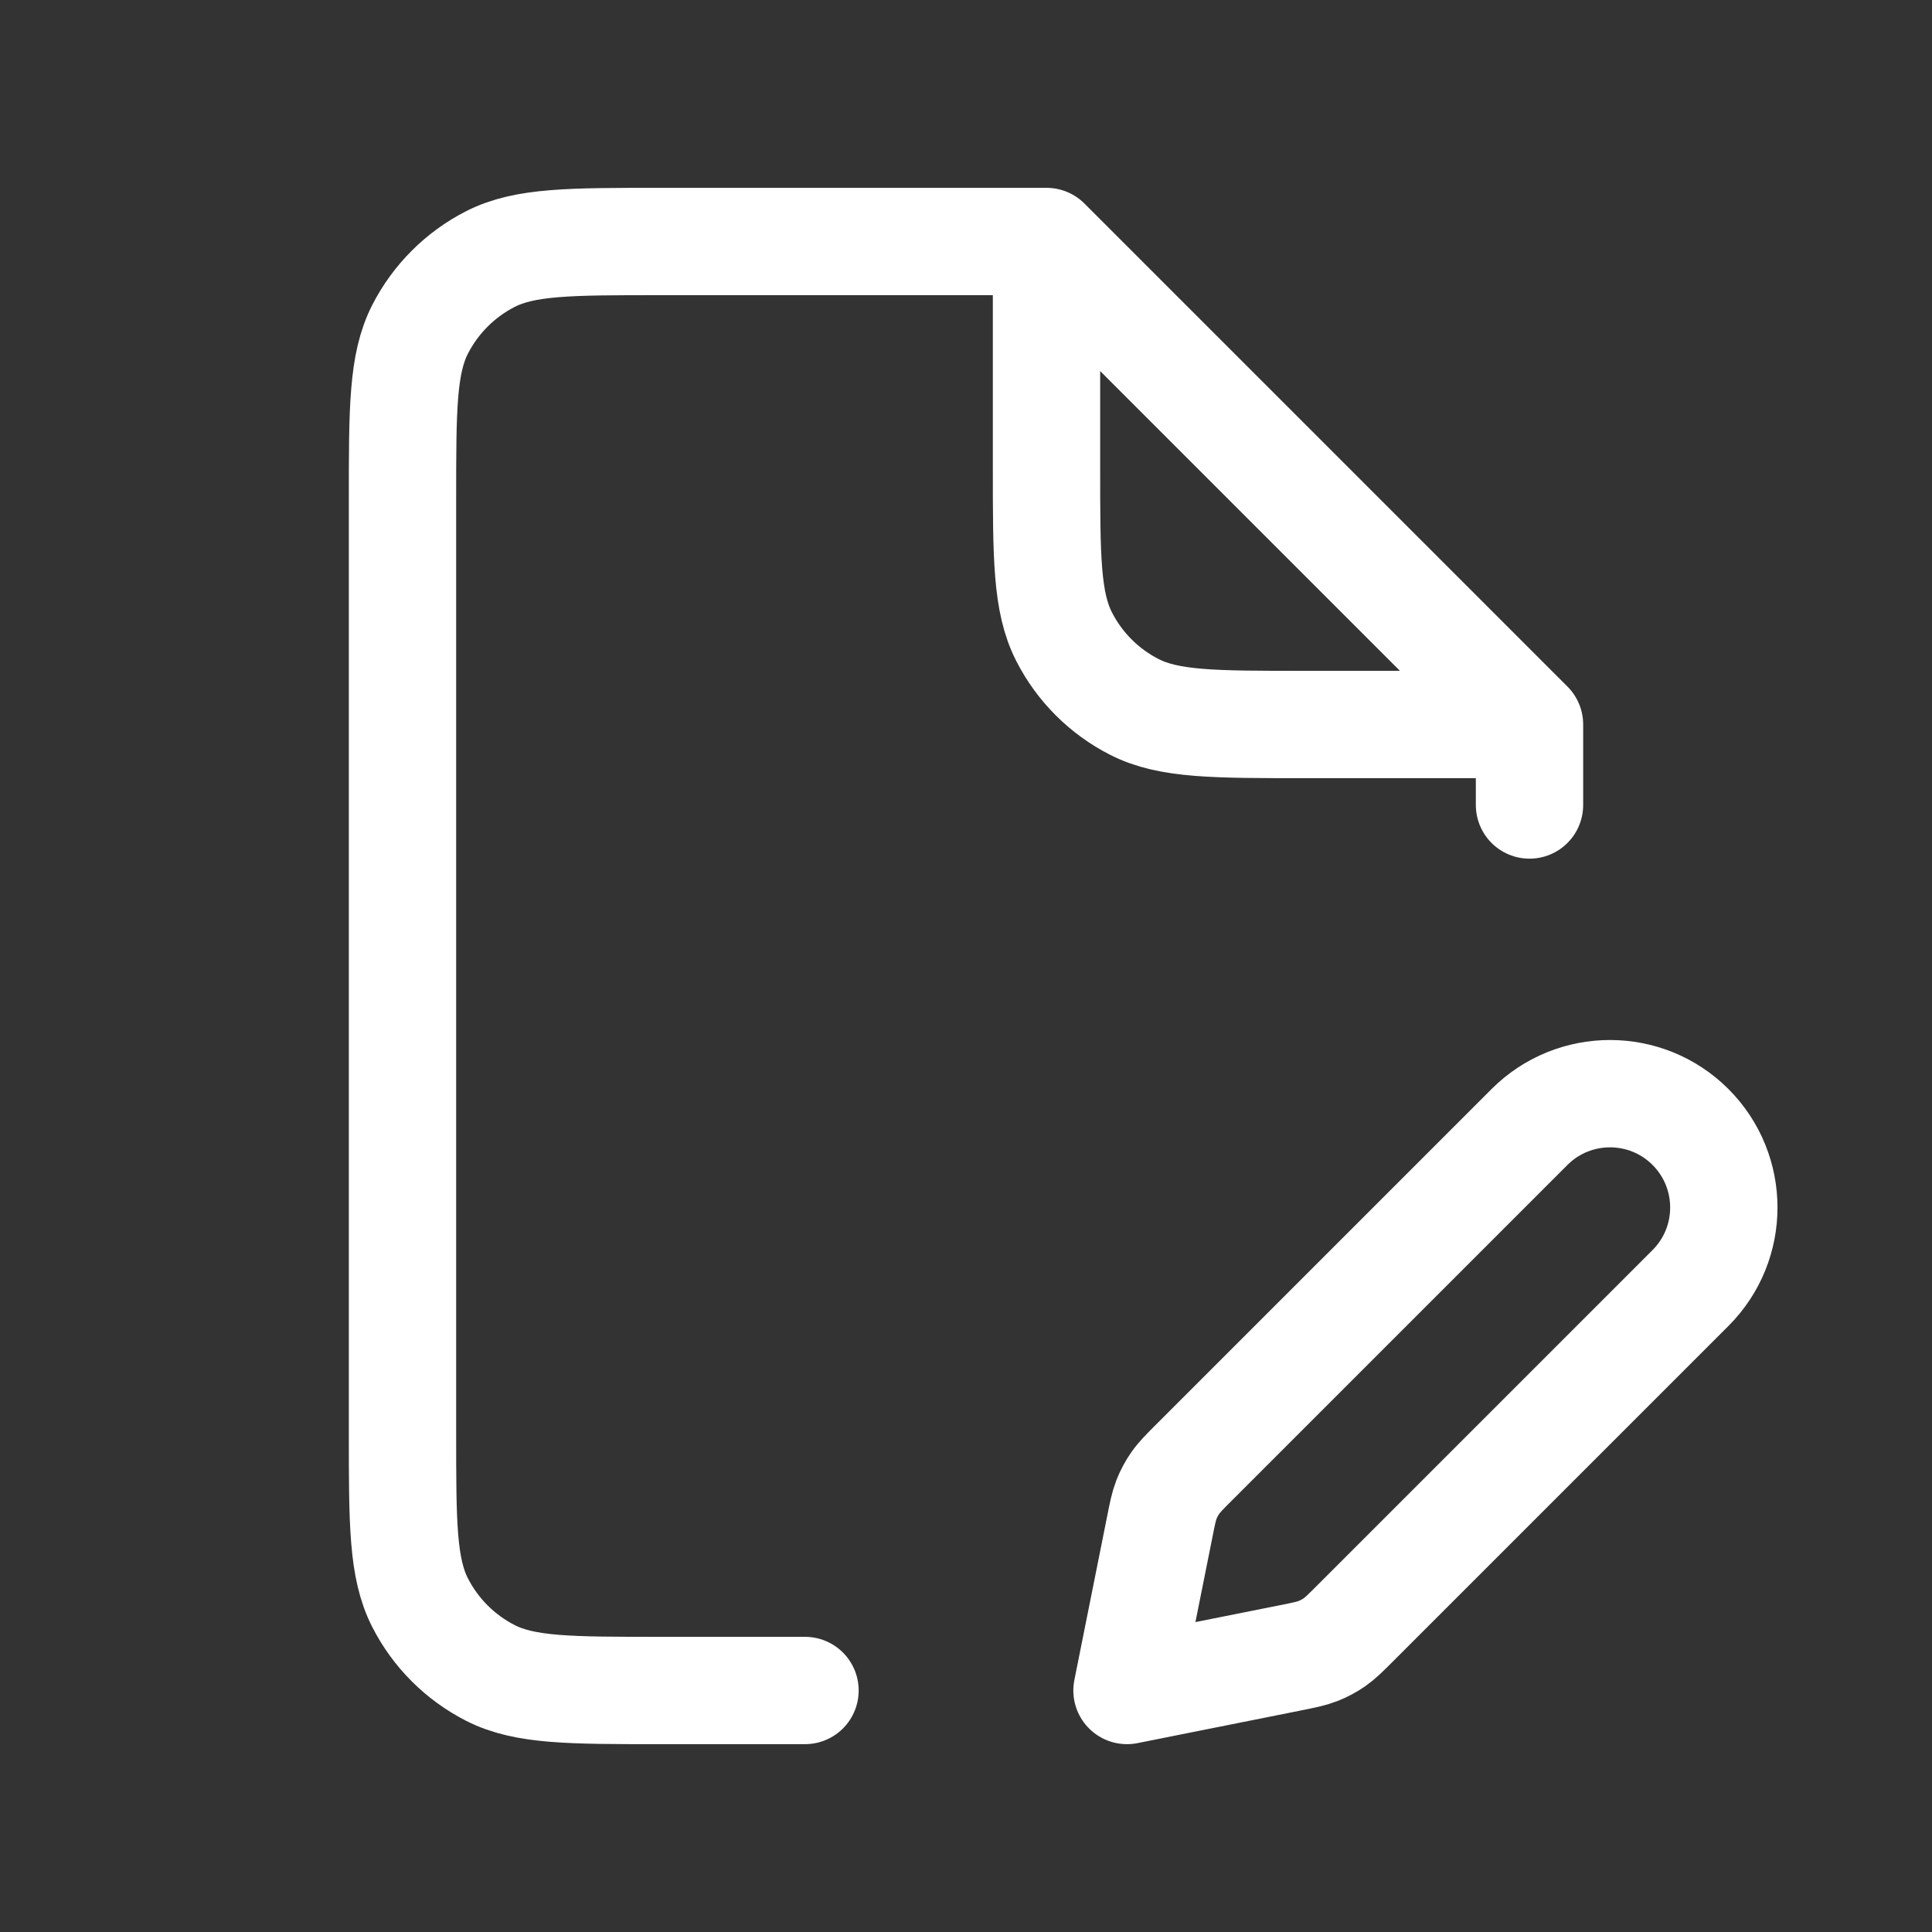 <svg width="36" height="36" viewBox="0 0 36 36" fill="none" xmlns="http://www.w3.org/2000/svg">
<rect x="0" y="0" width="36" height="36" fill="#333333" stroke="none"/>
<path d="M28.5 13.5L19.5 4.5M28.5 13.5H24.3C22.62 13.5 21.78 13.5 21.138 13.173C20.573 12.885 20.115 12.427 19.827 11.862C19.5 11.22 19.5 10.38 19.5 8.7V4.5M28.5 13.5V15M19.5 4.5H12.3C10.62 4.5 9.78 4.5 9.138 4.827C8.574 5.115 8.115 5.574 7.827 6.138C7.5 6.78 7.5 7.62 7.5 9.3V26.7C7.5 28.38 7.5 29.22 7.827 29.862C8.115 30.427 8.574 30.885 9.138 31.173C9.78 31.5 10.62 31.5 12.3 31.5H15M21 31.5L24.037 30.893C24.302 30.84 24.435 30.813 24.558 30.765C24.668 30.722 24.772 30.666 24.869 30.599C24.977 30.523 25.073 30.427 25.264 30.236L31.5 24C32.328 23.172 32.328 21.829 31.5 21C30.672 20.172 29.328 20.172 28.5 21L22.264 27.236C22.073 27.427 21.977 27.523 21.901 27.632C21.834 27.728 21.778 27.832 21.735 27.942C21.687 28.066 21.66 28.198 21.608 28.463L21 31.5Z" stroke="white" stroke-width="2" stroke-linecap="round" stroke-linejoin="round"/>
</svg>
